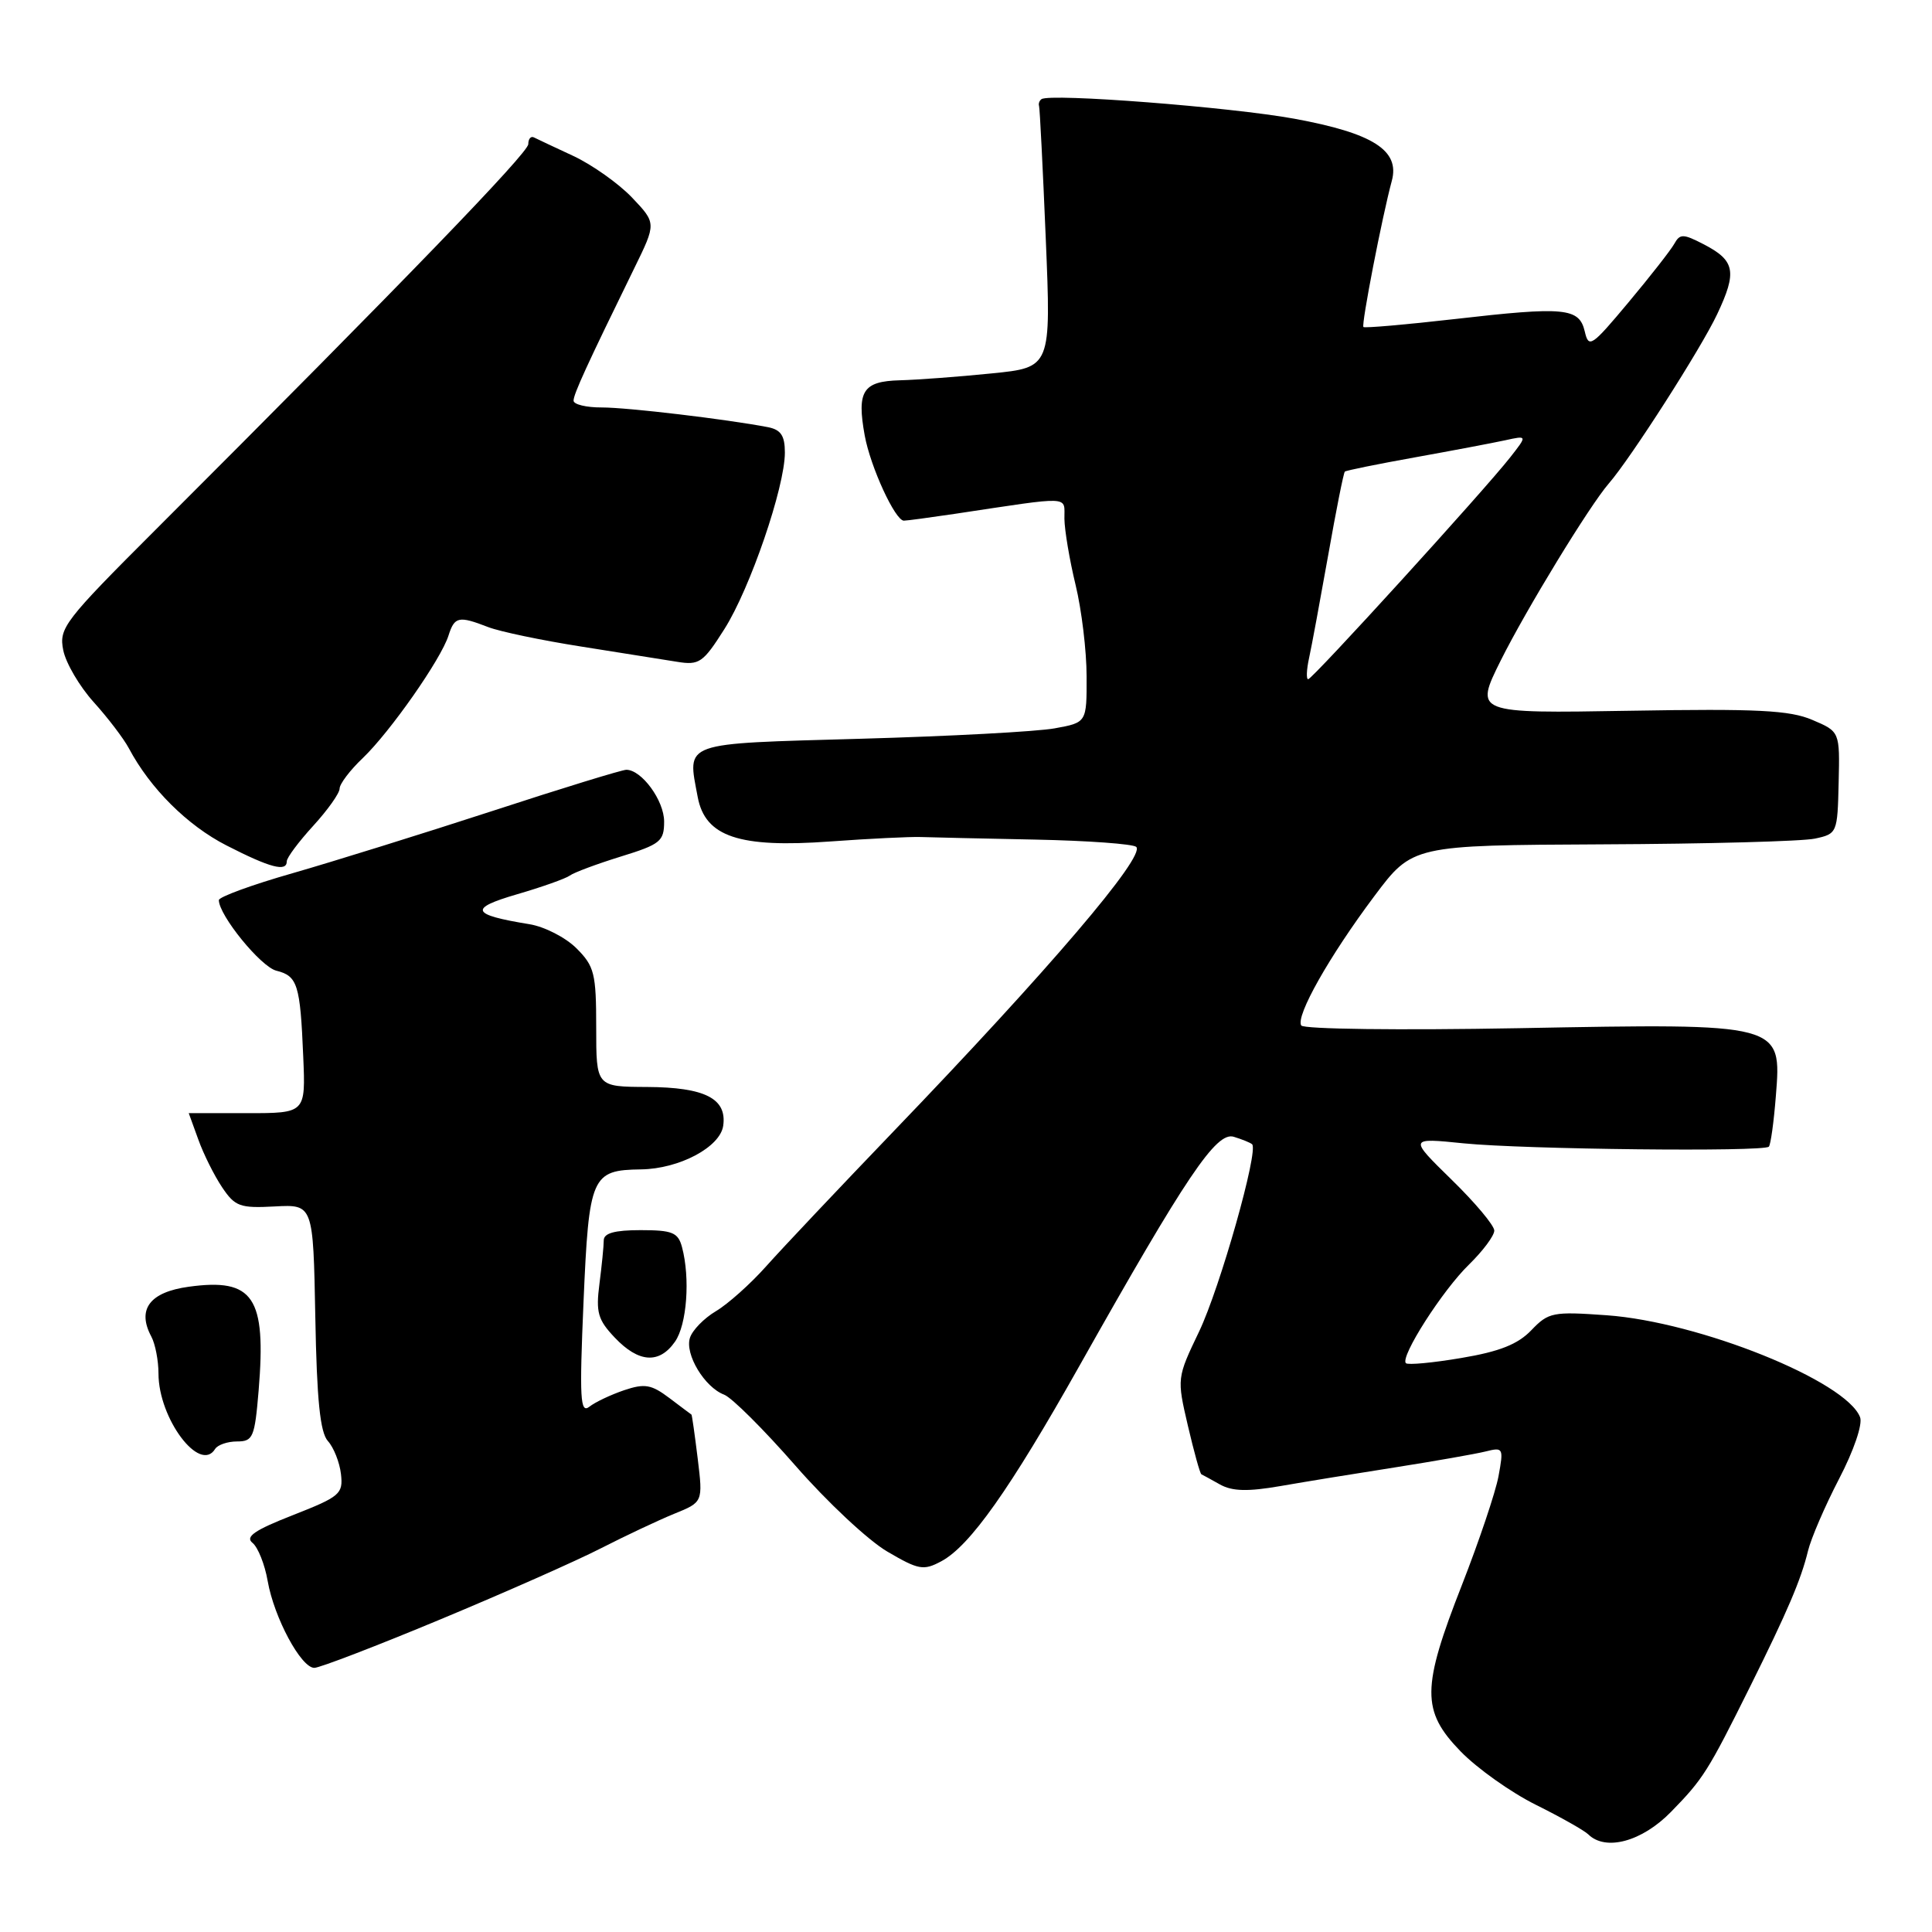 <?xml version="1.0" encoding="UTF-8" standalone="no"?>
<!DOCTYPE svg PUBLIC "-//W3C//DTD SVG 1.1//EN" "http://www.w3.org/Graphics/SVG/1.1/DTD/svg11.dtd" >
<svg xmlns="http://www.w3.org/2000/svg" xmlns:xlink="http://www.w3.org/1999/xlink" version="1.1" viewBox="0 0 256 256">
 <g >
 <path fill="currentColor"
d=" M 221.41 240.09 C 225.69 235.71 226.30 234.74 231.89 223.50 C 236.88 213.46 238.65 209.30 239.57 205.50 C 239.97 203.85 241.82 199.55 243.69 195.95 C 245.64 192.21 246.83 188.71 246.47 187.79 C 244.63 182.99 225.16 175.16 212.91 174.28 C 205.76 173.77 205.19 173.88 202.91 176.26 C 201.13 178.12 198.71 179.09 193.63 179.94 C 189.86 180.58 186.55 180.89 186.29 180.63 C 185.48 179.82 191.15 170.95 194.66 167.55 C 196.49 165.76 198.00 163.74 198.00 163.06 C 198.00 162.38 195.45 159.34 192.33 156.30 C 186.67 150.76 186.67 150.76 193.96 151.50 C 201.96 152.30 233.69 152.65 234.38 151.94 C 234.62 151.70 235.04 148.68 235.31 145.23 C 236.08 135.55 236.24 135.59 201.26 136.24 C 185.35 136.53 172.73 136.37 172.42 135.88 C 171.66 134.64 176.13 126.72 182.10 118.75 C 187.16 112.00 187.16 112.00 212.33 111.88 C 226.17 111.82 238.84 111.48 240.49 111.12 C 243.43 110.49 243.48 110.37 243.63 103.71 C 243.79 96.94 243.79 96.94 240.14 95.39 C 237.15 94.11 232.86 93.89 215.94 94.18 C 195.37 94.53 195.37 94.53 198.86 87.51 C 202.24 80.74 210.62 67.01 213.17 64.07 C 216.07 60.74 225.43 46.12 227.54 41.62 C 230.20 35.99 229.91 34.52 225.73 32.36 C 223.02 30.96 222.60 30.96 221.85 32.31 C 221.38 33.15 218.65 36.64 215.77 40.08 C 210.88 45.93 210.51 46.18 209.99 43.92 C 209.25 40.78 207.36 40.60 192.73 42.28 C 186.26 43.02 180.83 43.49 180.66 43.33 C 180.36 43.03 183.14 28.70 184.42 23.97 C 185.52 19.93 181.95 17.65 171.50 15.73 C 163.07 14.19 139.11 12.33 138.00 13.14 C 137.72 13.34 137.58 13.74 137.68 14.04 C 137.78 14.34 138.18 22.26 138.57 31.64 C 139.28 48.69 139.28 48.69 131.39 49.48 C 127.05 49.92 121.58 50.33 119.24 50.39 C 114.33 50.52 113.51 51.81 114.58 57.71 C 115.34 61.87 118.62 69.00 119.77 68.99 C 120.17 68.99 123.20 68.58 126.50 68.09 C 142.28 65.72 141.00 65.66 141.04 68.74 C 141.06 70.26 141.72 74.20 142.52 77.50 C 143.32 80.80 143.98 86.25 143.98 89.62 C 144.00 95.74 144.00 95.74 139.75 96.51 C 137.41 96.94 125.83 97.56 114.01 97.89 C 90.11 98.57 91.07 98.22 92.45 105.61 C 93.44 110.87 97.93 112.38 110.00 111.50 C 115.22 111.12 120.62 110.86 122.00 110.91 C 123.38 110.96 130.20 111.11 137.17 111.25 C 144.13 111.39 150.16 111.83 150.56 112.22 C 151.80 113.47 138.95 128.53 118.42 149.89 C 111.23 157.38 103.63 165.42 101.53 167.78 C 99.44 170.13 96.43 172.81 94.86 173.74 C 93.29 174.67 91.74 176.26 91.42 177.27 C 90.72 179.44 93.36 183.82 95.95 184.80 C 96.97 185.19 101.21 189.42 105.40 194.21 C 109.58 199.00 115.05 204.12 117.57 205.59 C 121.71 208.02 122.37 208.14 124.72 206.88 C 128.51 204.86 133.81 197.36 143.02 181.00 C 157.21 155.79 161.17 149.92 163.48 150.63 C 164.59 150.97 165.68 151.41 165.91 151.62 C 166.81 152.43 161.66 170.63 158.89 176.43 C 155.94 182.59 155.94 182.63 157.40 188.91 C 158.21 192.37 159.01 195.27 159.19 195.35 C 159.36 195.43 160.48 196.04 161.67 196.71 C 163.29 197.61 165.35 197.66 169.67 196.91 C 172.88 196.35 179.75 195.23 184.95 194.42 C 190.15 193.60 195.50 192.66 196.84 192.33 C 199.19 191.74 199.25 191.85 198.56 195.61 C 198.16 197.75 195.98 204.22 193.72 210.00 C 188.36 223.66 188.33 226.69 193.52 232.05 C 195.71 234.31 200.20 237.50 203.50 239.14 C 206.80 240.78 209.93 242.55 210.45 243.06 C 212.75 245.33 217.57 244.02 221.41 240.09 Z  M 58.37 214.57 C 66.87 211.03 76.45 206.79 79.66 205.14 C 82.87 203.50 87.22 201.45 89.32 200.59 C 93.15 199.04 93.15 199.04 92.45 193.27 C 92.06 190.10 91.69 187.47 91.62 187.44 C 91.56 187.40 90.24 186.42 88.70 185.25 C 86.31 183.45 85.44 183.29 82.70 184.21 C 80.94 184.81 78.86 185.79 78.09 186.40 C 76.88 187.34 76.77 185.34 77.32 172.50 C 78.04 155.80 78.37 155.04 84.94 154.95 C 90.01 154.88 95.43 152.00 95.83 149.16 C 96.34 145.56 93.40 144.07 85.75 144.03 C 79.00 144.00 79.00 144.00 79.00 136.14 C 79.00 128.99 78.76 128.03 76.39 125.66 C 74.95 124.22 72.14 122.78 70.14 122.46 C 62.40 121.20 62.06 120.38 68.50 118.50 C 71.80 117.54 74.95 116.42 75.50 116.02 C 76.05 115.61 79.09 114.48 82.25 113.50 C 87.50 111.88 88.00 111.48 88.00 108.86 C 88.00 106.07 85.02 102.00 82.99 102.00 C 82.43 102.00 74.44 104.45 65.24 107.46 C 56.03 110.46 44.11 114.17 38.75 115.71 C 33.39 117.24 29.00 118.85 29.00 119.27 C 29.00 121.28 34.55 128.10 36.61 128.62 C 39.43 129.32 39.78 130.44 40.18 140.00 C 40.50 147.50 40.50 147.50 32.75 147.50 C 28.49 147.50 25.01 147.50 25.01 147.50 C 25.02 147.50 25.59 149.07 26.28 151.00 C 26.97 152.93 28.39 155.77 29.43 157.32 C 31.14 159.87 31.80 160.11 36.41 159.86 C 41.50 159.59 41.50 159.59 41.78 174.50 C 41.98 185.54 42.42 189.81 43.45 190.95 C 44.22 191.80 45.00 193.77 45.18 195.32 C 45.48 197.95 45.06 198.31 38.82 200.76 C 33.73 202.75 32.45 203.63 33.46 204.44 C 34.18 205.02 35.09 207.30 35.47 209.50 C 36.32 214.35 39.89 221.00 41.65 221.00 C 42.35 221.00 49.88 218.11 58.37 214.57 Z  M 28.50 192.00 C 28.84 191.45 30.15 191.00 31.41 191.00 C 33.53 191.00 33.75 190.46 34.27 184.25 C 35.30 171.86 33.59 169.32 25.01 170.50 C 19.84 171.21 18.12 173.49 20.05 177.10 C 20.57 178.07 21.00 180.28 21.00 182.00 C 21.00 187.96 26.48 195.27 28.50 192.00 Z  M 89.44 177.78 C 91.02 175.53 91.47 169.37 90.37 165.25 C 89.85 163.31 89.10 163.00 84.88 163.00 C 81.43 163.00 80.00 163.40 80.00 164.36 C 80.00 165.11 79.74 167.70 79.43 170.11 C 78.94 173.90 79.22 174.88 81.47 177.25 C 84.63 180.58 87.36 180.76 89.44 177.78 Z  M 38.00 114.13 C 38.00 113.64 39.58 111.53 41.50 109.43 C 43.42 107.33 45.00 105.11 45.00 104.49 C 45.00 103.88 46.38 102.05 48.08 100.44 C 51.70 96.97 58.44 87.35 59.43 84.21 C 60.23 81.69 60.78 81.58 64.68 83.09 C 66.23 83.69 71.78 84.85 77.00 85.67 C 82.22 86.50 87.94 87.40 89.71 87.69 C 92.66 88.17 93.16 87.82 95.99 83.35 C 99.39 77.99 104.00 64.54 104.00 59.97 C 104.00 57.72 103.47 56.94 101.75 56.60 C 96.21 55.54 83.16 53.99 79.75 53.99 C 77.69 54.00 76.00 53.59 76.00 53.09 C 76.00 52.22 77.75 48.40 84.05 35.53 C 86.97 29.57 86.97 29.57 83.74 26.17 C 81.96 24.31 78.47 21.84 76.00 20.68 C 73.53 19.53 71.16 18.42 70.75 18.21 C 70.34 18.00 70.00 18.40 70.00 19.10 C 70.00 20.25 53.54 37.29 20.63 70.18 C 8.51 82.29 7.79 83.22 8.38 86.15 C 8.72 87.86 10.54 90.96 12.42 93.04 C 14.30 95.12 16.40 97.88 17.08 99.16 C 19.91 104.48 24.82 109.37 30.00 112.02 C 35.80 114.99 38.00 115.57 38.00 114.13 Z  M 173.46 87.19 C 173.80 85.65 174.93 79.52 175.99 73.58 C 177.04 67.63 178.03 62.64 178.20 62.49 C 178.36 62.34 182.55 61.49 187.50 60.60 C 192.45 59.71 197.82 58.69 199.44 58.34 C 202.39 57.69 202.39 57.69 200.11 60.60 C 196.62 65.05 173.90 90.00 173.34 90.00 C 173.07 90.00 173.12 88.74 173.46 87.19 Z "/>
</g>
</svg>